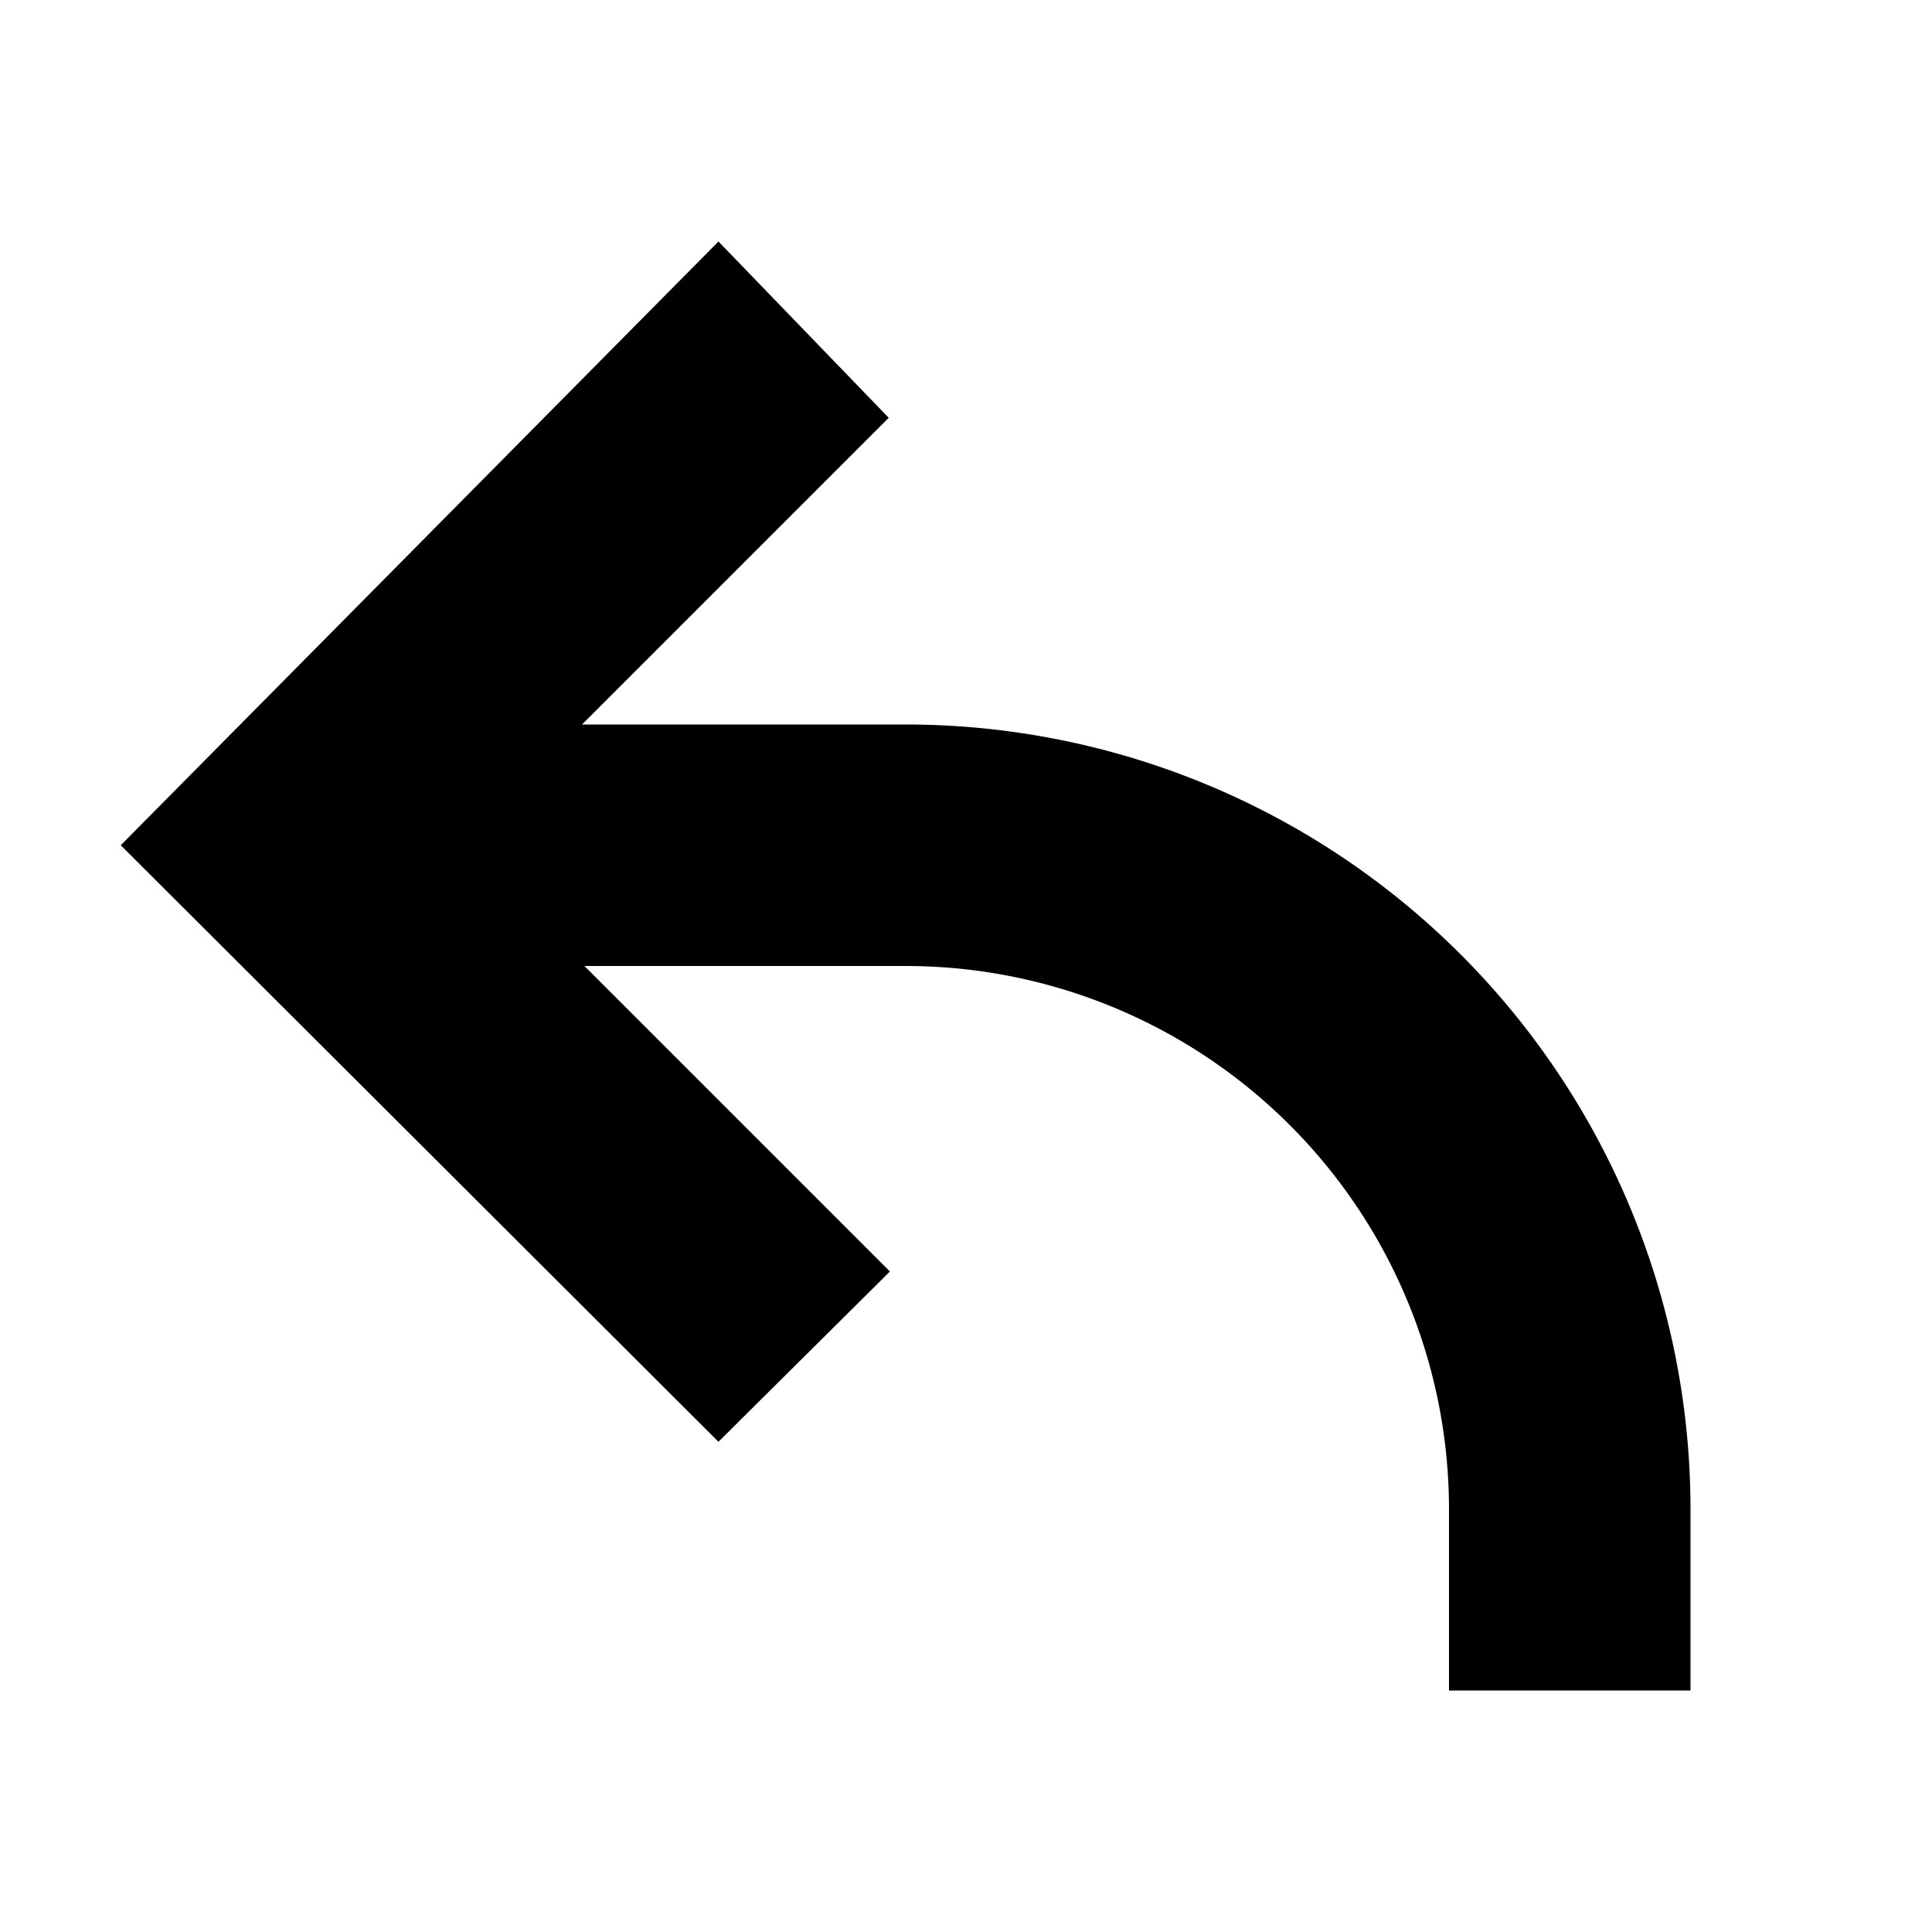 <svg id="assets" xmlns="http://www.w3.org/2000/svg" width="16" height="16" viewBox="0 0 16 16">
  <title>undo-16</title>
  <path d="M1,7,5.95,2,7.36,3.46,4.82,6H7.5A6.5,6.5,0,0,1,14,12.5V14H12V12.5A4.5,4.5,0,0,0,7.5,8H4.84l2.53,2.53L5.95,11.94Z"/>
</svg>
